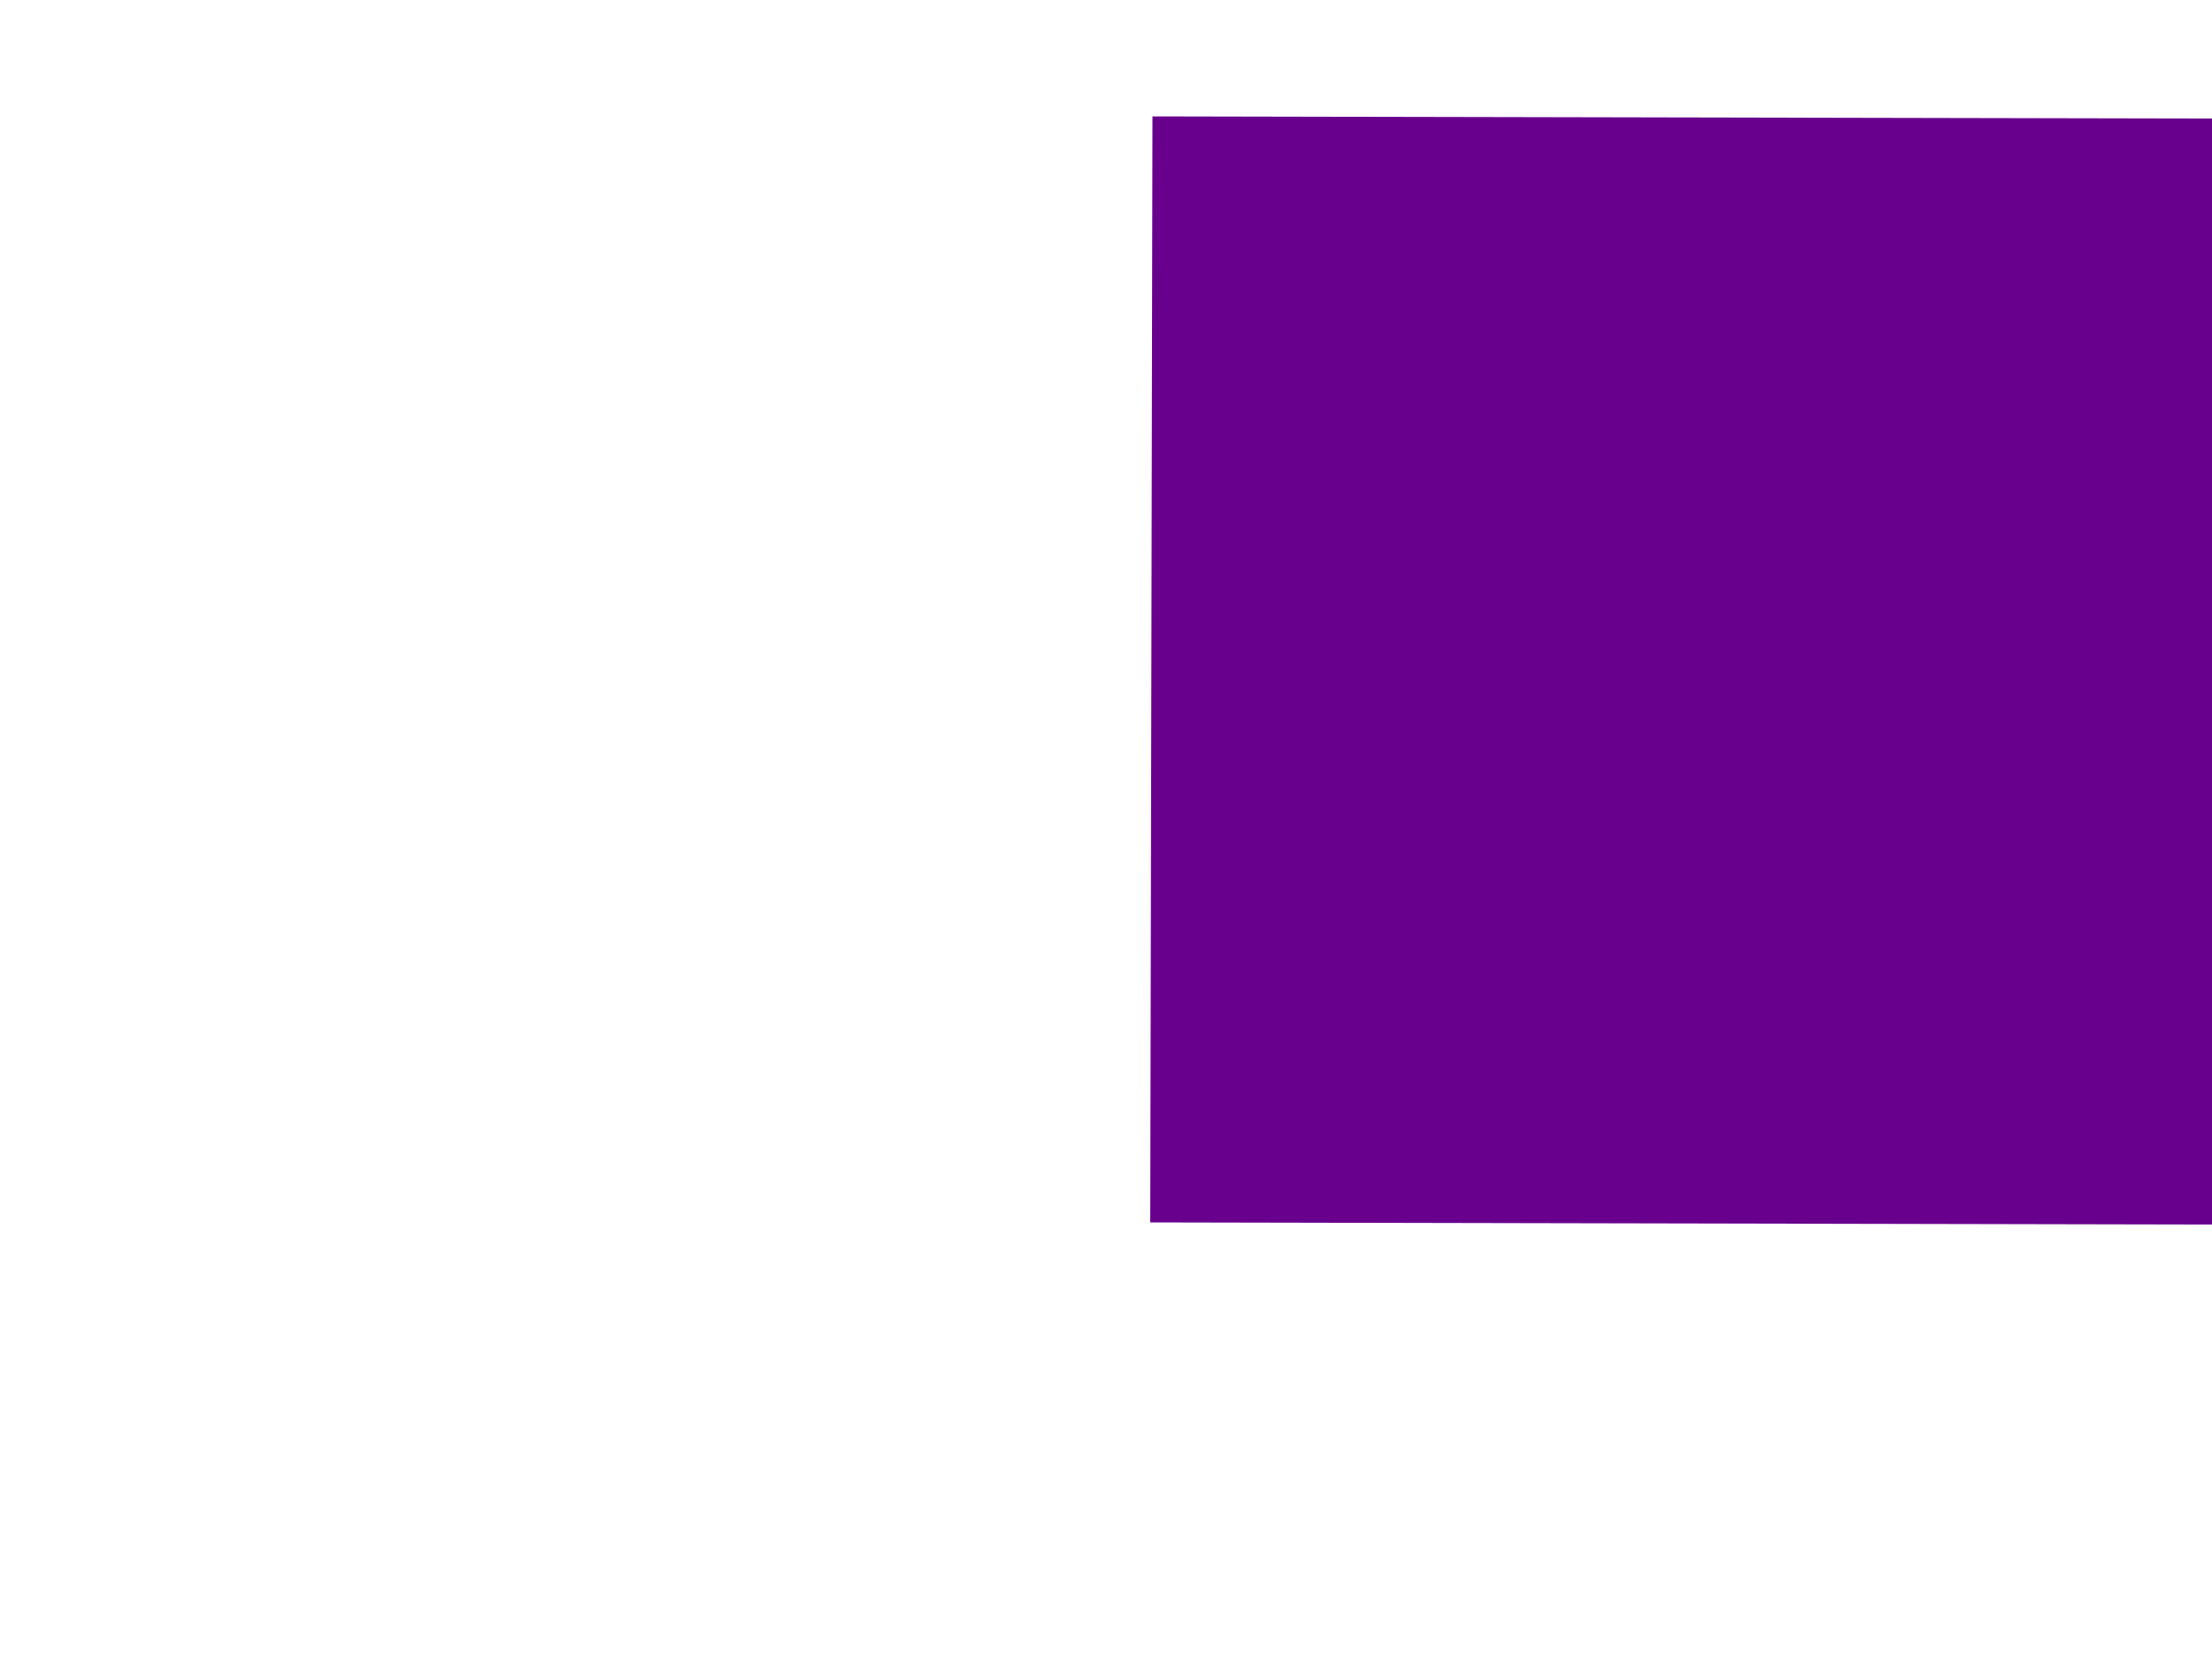 ﻿<?xml version="1.0" encoding="utf-8"?>
<svg version="1.1" xmlns:xlink="http://www.w3.org/1999/xlink" width="8px" height="6px" preserveAspectRatio="xMinYMid meet" viewBox="1236 3525  8 4" xmlns="http://www.w3.org/2000/svg">
  <path d="M 1249 3516.8  L 1239 3527  L 1249 3537.2  L 1249 3516.8  Z " fill-rule="nonzero" fill="#68008d" stroke="none" transform="matrix(-1 -0.002 0.002 -1 2613.11 7056.181 )" />
  <path d="M 1247 3527  L 1380 3527  " stroke-width="4" stroke="#68008d" fill="none" transform="matrix(-1 -0.002 0.002 -1 2613.11 7056.181 )" />
</svg>